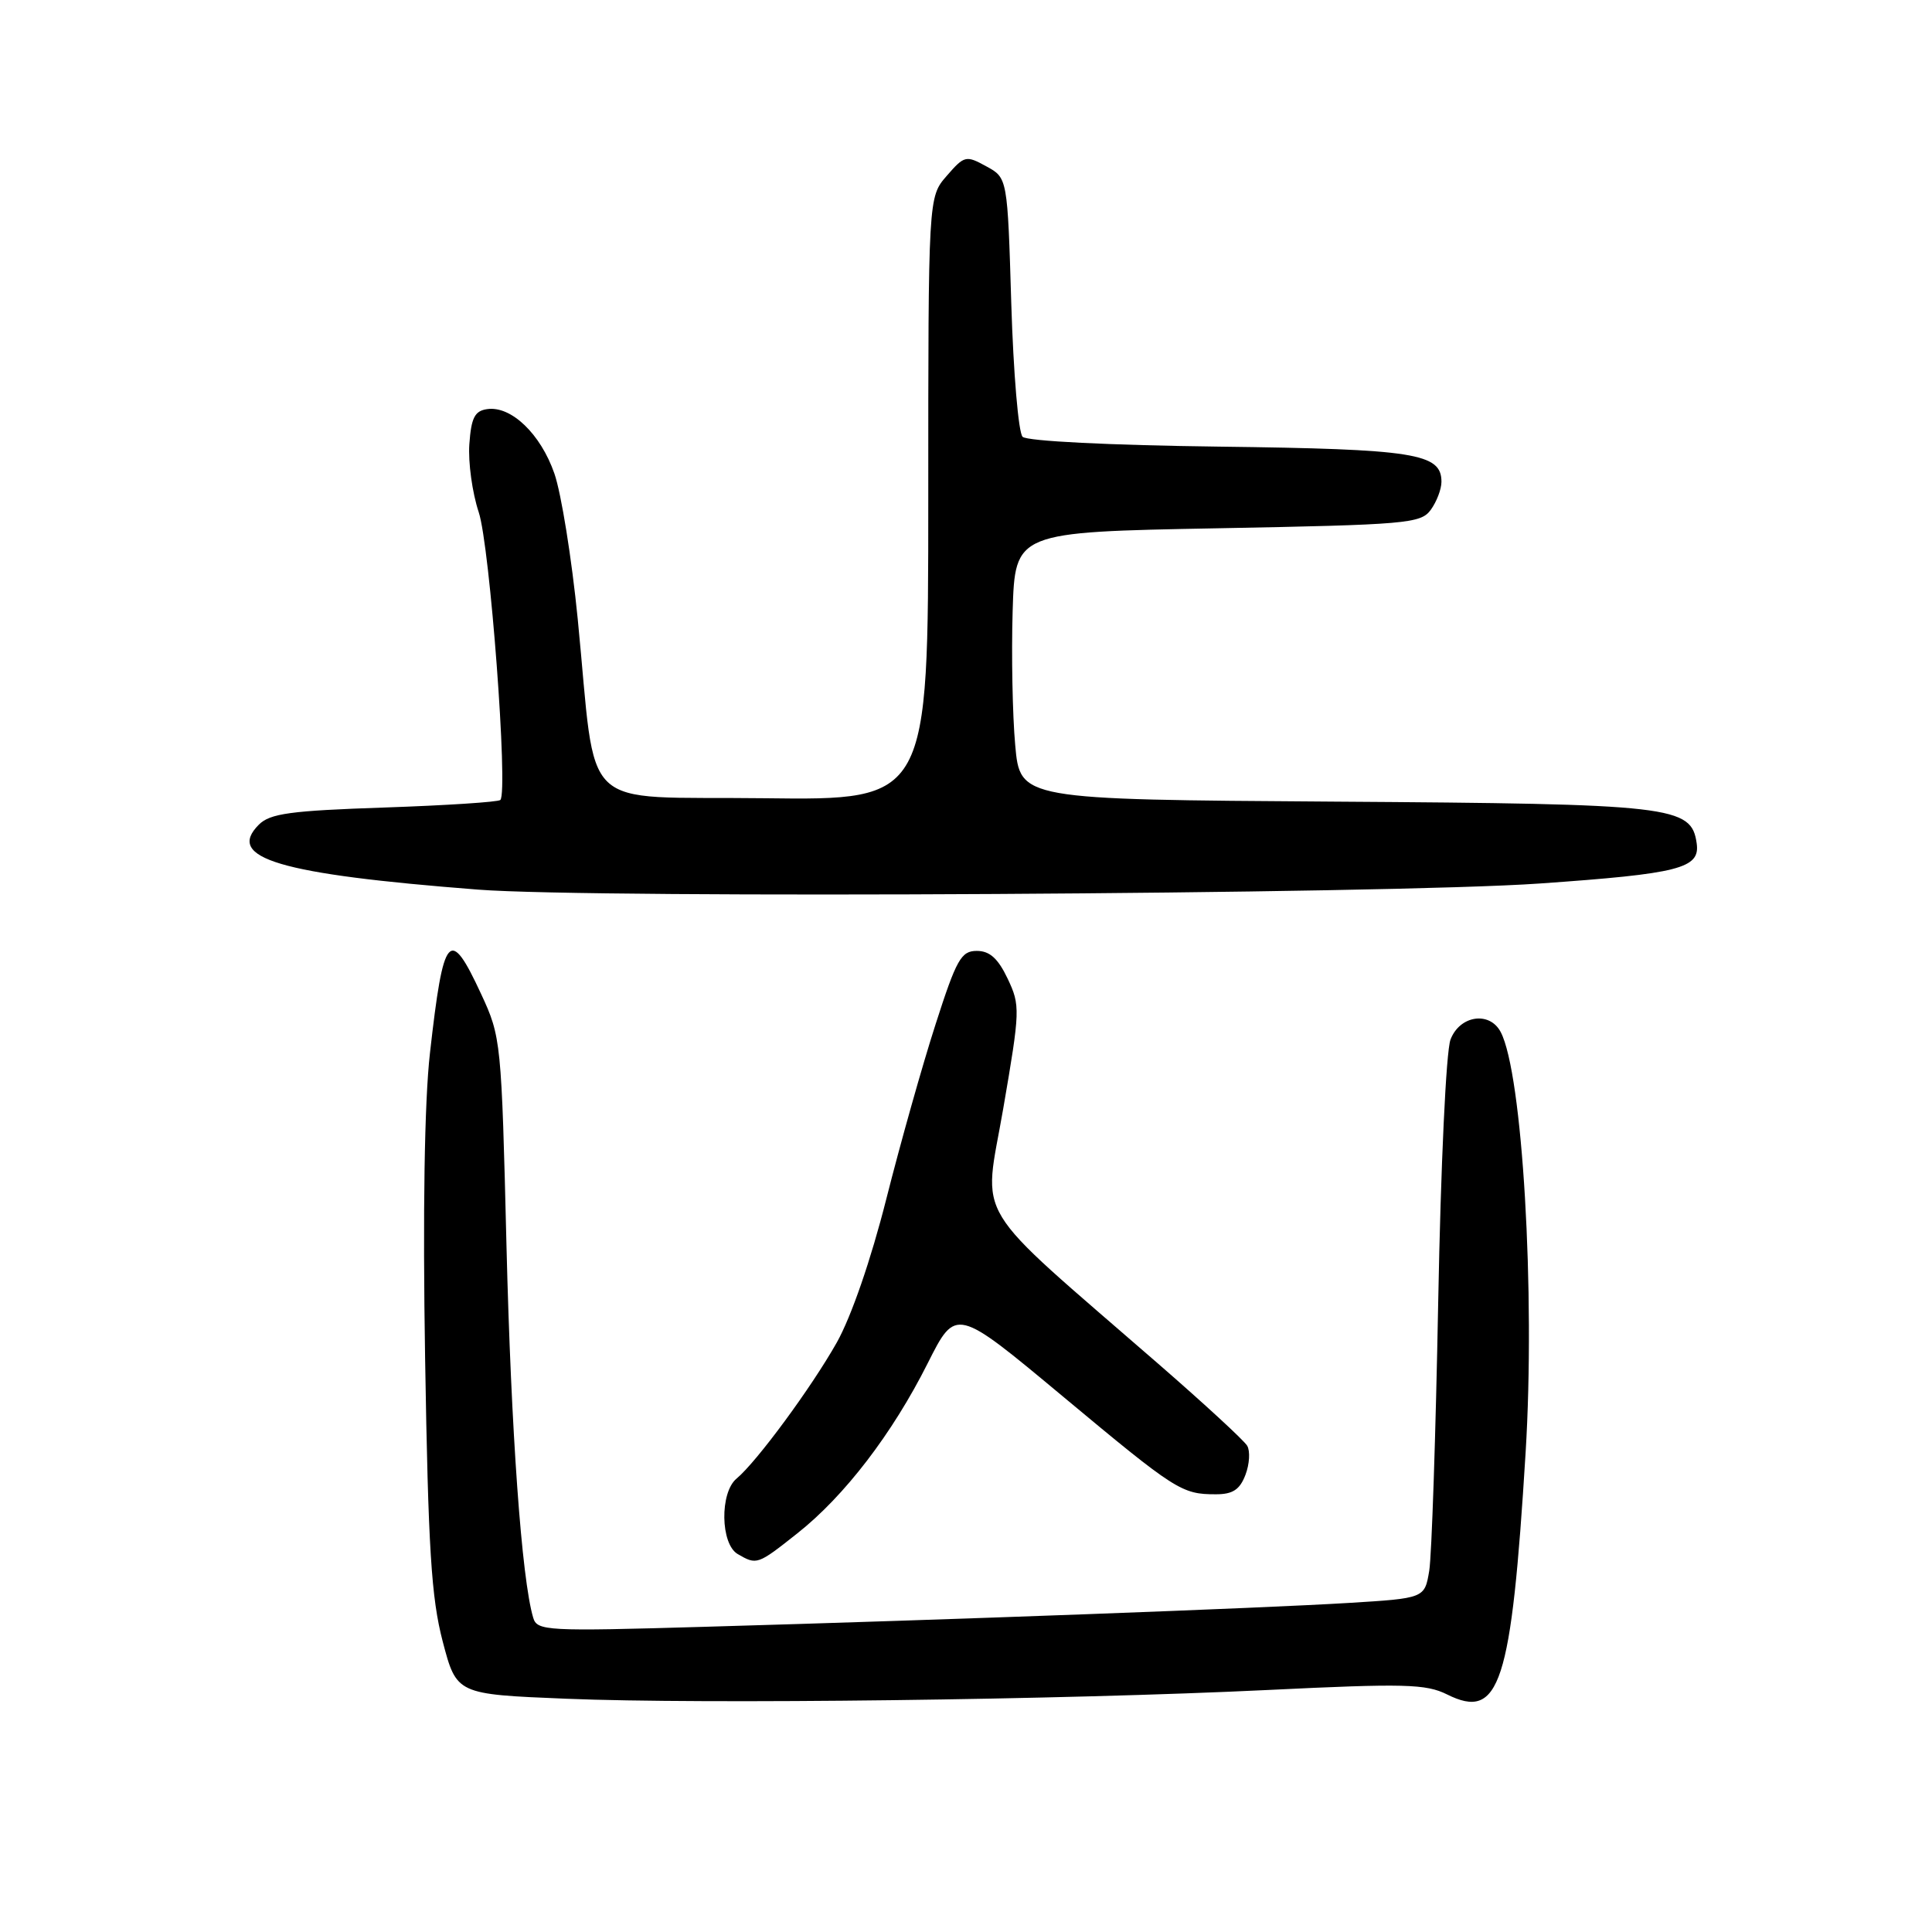 <?xml version="1.0" encoding="UTF-8" standalone="no"?>
<!DOCTYPE svg PUBLIC "-//W3C//DTD SVG 1.1//EN" "http://www.w3.org/Graphics/SVG/1.1/DTD/svg11.dtd" >
<svg xmlns="http://www.w3.org/2000/svg" xmlns:xlink="http://www.w3.org/1999/xlink" version="1.1" viewBox="0 0 256 256">
 <g >
 <path fill="currentColor"
d=" M 168.03 223.93 C 186.10 223.05 188.94 223.13 191.74 224.52 C 198.72 228.00 200.26 223.29 202.15 192.50 C 203.45 171.30 201.73 142.22 198.85 136.75 C 197.38 133.95 193.42 134.54 192.20 137.75 C 191.61 139.31 190.91 154.37 190.57 172.50 C 190.24 190.10 189.71 206.14 189.38 208.14 C 188.77 211.78 188.77 211.78 178.64 212.40 C 167.12 213.10 126.21 214.62 93.35 215.56 C 72.35 216.17 71.17 216.11 70.65 214.35 C 69.12 209.22 67.72 189.69 67.11 165.00 C 66.45 138.01 66.39 137.39 63.77 131.75 C 59.56 122.66 58.77 123.58 56.97 139.55 C 56.24 145.98 56.01 160.60 56.33 180.05 C 56.74 205.25 57.15 211.71 58.66 217.50 C 60.50 224.50 60.50 224.50 75.00 225.09 C 93.15 225.84 140.95 225.24 168.03 223.93 Z  M 105.66 203.17 C 111.91 198.23 118.25 189.95 122.93 180.63 C 126.66 173.22 126.66 173.22 140.77 184.98 C 155.83 197.53 156.57 198.00 161.11 198.00 C 163.35 198.00 164.28 197.39 165.03 195.42 C 165.57 194.00 165.67 192.27 165.26 191.57 C 164.84 190.86 159.55 185.99 153.50 180.73 C 128.28 158.80 130.31 162.14 132.94 146.86 C 135.18 133.83 135.20 133.23 133.52 129.68 C 132.24 126.99 131.14 126.00 129.43 126.00 C 127.36 126.00 126.74 127.09 123.96 135.75 C 122.23 141.11 119.30 151.52 117.44 158.87 C 115.40 166.94 112.80 174.46 110.89 177.87 C 107.52 183.85 100.26 193.71 97.60 195.92 C 95.36 197.77 95.46 204.59 97.75 205.92 C 100.28 207.39 100.36 207.37 105.66 203.17 Z  M 204.00 117.07 C 222.55 115.77 225.29 115.07 224.82 111.75 C 224.11 106.79 221.75 106.52 176.83 106.22 C 135.16 105.94 135.16 105.94 134.52 98.72 C 134.16 94.75 134.01 86.78 134.18 81.00 C 134.50 70.50 134.50 70.50 161.33 70.00 C 186.42 69.53 188.26 69.37 189.58 67.56 C 190.36 66.49 191.00 64.82 191.00 63.84 C 191.00 60.07 187.51 59.51 161.50 59.18 C 147.04 59.00 136.08 58.45 135.50 57.88 C 134.95 57.35 134.28 49.41 134.00 40.24 C 133.50 23.57 133.50 23.57 130.69 22.04 C 128.00 20.56 127.78 20.61 125.44 23.31 C 123.00 26.11 123.00 26.11 123.00 66.08 C 123.00 106.04 123.00 106.04 101.28 105.77 C 76.27 105.46 79.14 108.23 76.55 82.00 C 75.76 74.03 74.37 65.36 73.46 62.75 C 71.64 57.50 67.73 53.75 64.56 54.21 C 62.90 54.44 62.44 55.35 62.19 58.86 C 62.02 61.25 62.58 65.30 63.43 67.86 C 64.91 72.25 67.36 104.85 66.30 106.00 C 66.04 106.27 59.14 106.72 50.95 107.00 C 38.48 107.42 35.78 107.79 34.30 109.27 C 29.86 113.72 36.96 115.83 63.36 117.88 C 78.84 119.09 183.91 118.48 204.00 117.07 Z "/>
</g>
</svg>